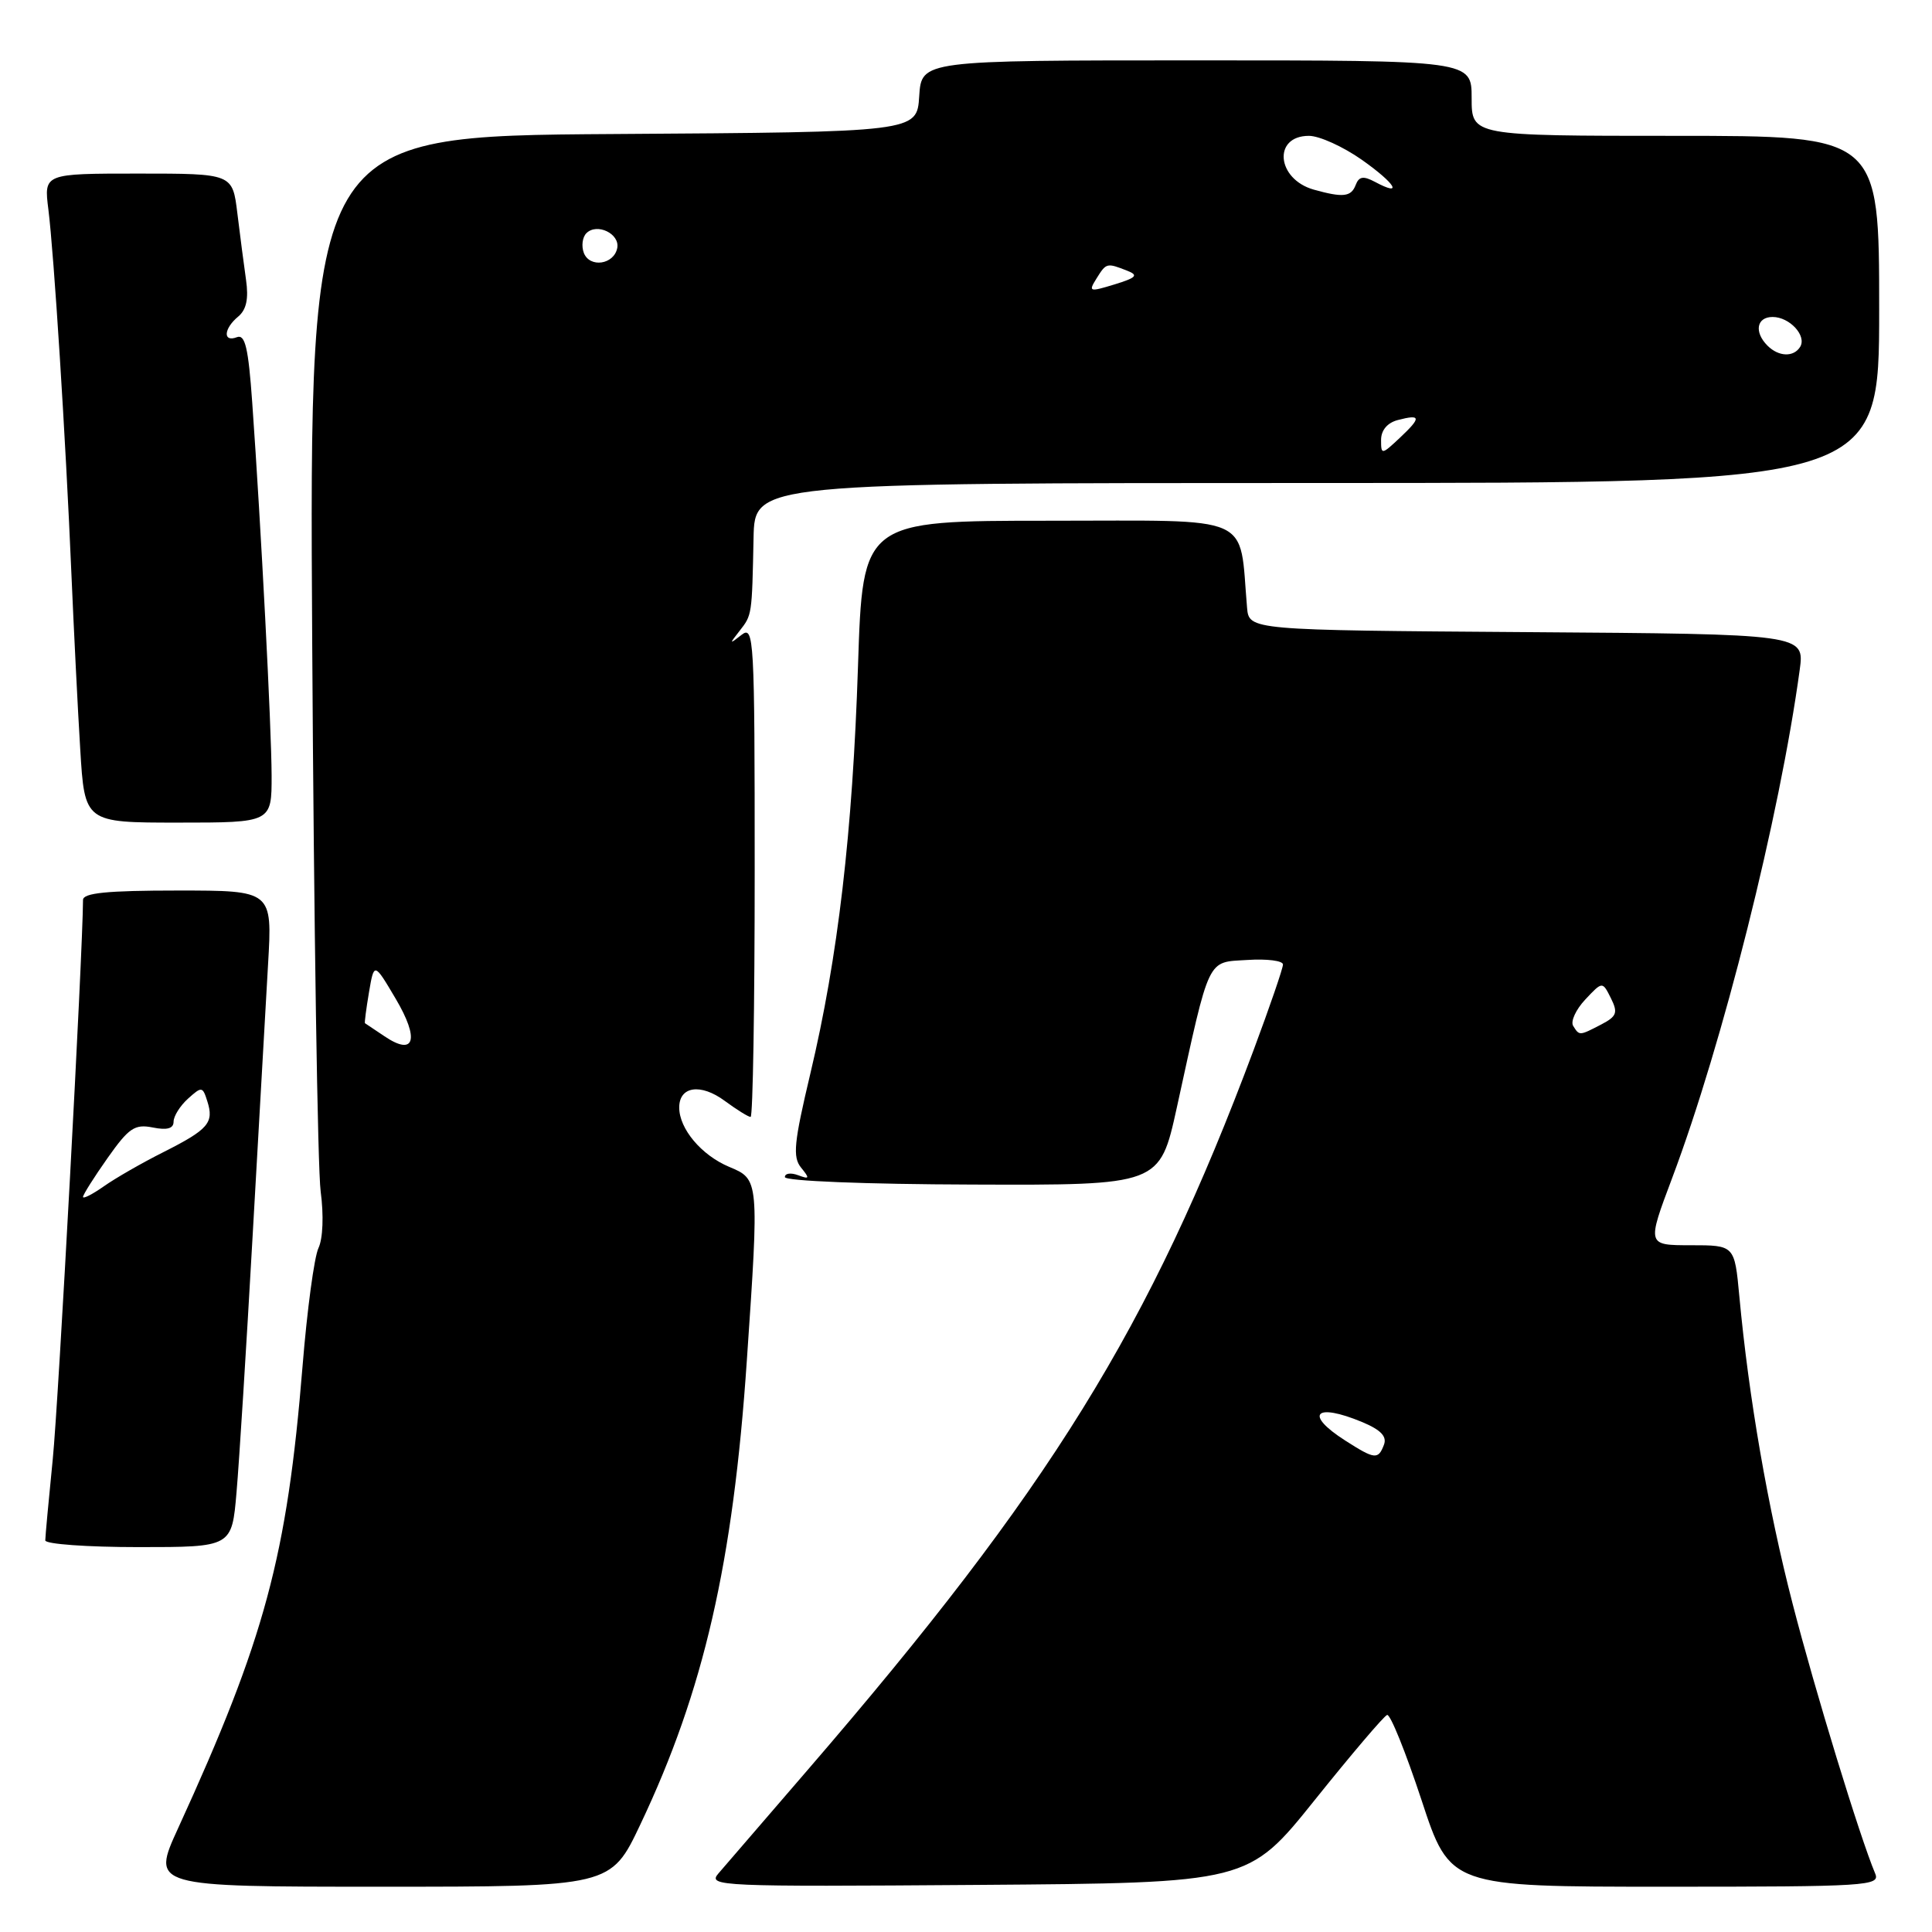 <?xml version="1.0" encoding="UTF-8" standalone="no"?>
<!DOCTYPE svg PUBLIC "-//W3C//DTD SVG 1.1//EN" "http://www.w3.org/Graphics/SVG/1.1/DTD/svg11.dtd" >
<svg xmlns="http://www.w3.org/2000/svg" xmlns:xlink="http://www.w3.org/1999/xlink" version="1.1" viewBox="0 0 256 256">
 <g >
 <path fill="currentColor"
d=" M 84.85 241.75 C 93.26 224.03 97.14 207.11 98.96 180.27 C 100.60 156.29 100.59 156.27 96.63 154.62 C 92.95 153.08 90.00 149.58 90.00 146.75 C 90.00 143.93 92.85 143.52 96.03 145.87 C 97.62 147.04 99.16 148.00 99.46 148.00 C 99.76 148.00 100.00 133.32 100.00 115.38 C 100.00 84.45 99.91 82.83 98.25 84.13 C 96.63 85.40 96.61 85.36 98.00 83.59 C 99.65 81.48 99.64 81.56 99.85 71.25 C 100.00 64.00 100.00 64.00 174.50 64.00 C 249.00 64.00 249.00 64.00 249.00 41.00 C 249.00 18.00 249.00 18.00 222.00 18.00 C 195.00 18.00 195.00 18.00 195.00 13.00 C 195.00 8.00 195.00 8.00 158.55 8.00 C 122.11 8.00 122.11 8.00 121.80 12.75 C 121.50 17.50 121.50 17.50 81.24 17.76 C 40.97 18.02 40.97 18.02 41.37 85.26 C 41.59 122.24 42.09 154.92 42.49 157.87 C 42.91 161.03 42.79 164.12 42.20 165.37 C 41.64 166.54 40.69 173.59 40.09 181.02 C 38.04 206.24 35.11 217.12 23.60 242.25 C 20.05 250.00 20.05 250.00 50.50 250.00 C 80.94 250.00 80.94 250.00 84.85 241.75 Z  M 174.22 238.50 C 179.07 232.45 183.38 227.38 183.80 227.24 C 184.22 227.10 186.26 232.16 188.35 238.49 C 192.13 250.00 192.13 250.00 220.67 250.00 C 247.47 250.00 249.17 249.89 248.47 248.25 C 246.44 243.43 240.50 224.03 237.53 212.50 C 234.24 199.77 231.72 185.21 230.47 171.75 C 229.84 165.00 229.84 165.00 224.03 165.00 C 218.22 165.00 218.22 165.00 221.56 156.12 C 228.26 138.31 235.82 108.21 238.47 88.76 C 239.12 84.02 239.12 84.02 202.31 83.76 C 165.50 83.50 165.50 83.50 165.24 80.50 C 164.16 67.96 166.52 69.00 139.10 69.00 C 114.32 69.00 114.32 69.00 113.69 88.25 C 112.97 110.32 111.04 126.85 107.37 142.28 C 105.20 151.42 105.01 153.32 106.15 154.72 C 107.32 156.16 107.27 156.29 105.75 155.72 C 104.79 155.36 104.00 155.47 104.00 155.97 C 104.00 156.49 114.69 156.92 128.84 156.96 C 153.67 157.05 153.67 157.05 155.93 146.78 C 160.37 126.50 159.88 127.54 165.28 127.20 C 167.88 127.03 170.00 127.30 170.00 127.80 C 170.00 128.31 168.25 133.39 166.12 139.11 C 152.34 175.98 139.16 197.27 106.99 234.56 C 101.32 241.13 96.01 247.29 95.18 248.26 C 93.74 249.94 95.36 250.01 129.53 249.76 C 165.40 249.50 165.40 249.50 174.22 238.50 Z  M 31.34 197.75 C 31.69 193.76 32.64 178.57 33.46 164.00 C 34.28 149.43 35.21 133.11 35.52 127.75 C 36.09 118.00 36.09 118.00 23.55 118.00 C 14.18 118.00 11.00 118.32 11.00 119.25 C 10.97 126.27 7.75 185.83 6.99 193.36 C 6.45 198.78 6.00 203.61 6.00 204.11 C 6.00 204.60 11.56 205.00 18.36 205.00 C 30.72 205.00 30.72 205.00 31.34 197.75 Z  M 35.99 102.75 C 35.97 96.39 34.60 69.93 33.42 53.32 C 32.91 46.09 32.48 44.26 31.39 44.68 C 29.51 45.40 29.63 43.55 31.56 41.95 C 32.65 41.04 32.96 39.59 32.60 37.08 C 32.32 35.11 31.80 31.14 31.45 28.25 C 30.81 23.00 30.81 23.00 18.31 23.00 C 5.81 23.00 5.81 23.00 6.41 27.75 C 7.15 33.64 8.70 58.02 9.46 76.00 C 9.78 83.42 10.30 93.89 10.63 99.25 C 11.22 109.00 11.22 109.00 23.61 109.00 C 36.00 109.00 36.00 109.00 35.99 102.75 Z  M 50.96 137.32 C 49.61 136.41 48.43 135.63 48.36 135.58 C 48.28 135.54 48.52 133.70 48.89 131.50 C 49.57 127.50 49.57 127.50 52.42 132.32 C 55.62 137.72 54.95 140.01 50.96 137.32 Z  M 183.00 58.29 C 183.00 57.01 183.83 56.02 185.21 55.66 C 188.30 54.85 188.36 55.31 185.50 58.00 C 183.07 60.28 183.00 60.29 183.00 58.29 Z  M 234.20 45.80 C 232.40 44.00 232.76 42.00 234.88 42.00 C 237.13 42.00 239.43 44.49 238.53 45.96 C 237.67 47.35 235.68 47.28 234.20 45.80 Z  M 145.30 36.89 C 146.59 34.82 146.65 34.81 149.36 35.87 C 150.89 36.47 150.59 36.79 147.67 37.69 C 144.33 38.71 144.19 38.67 145.30 36.89 Z  M 77.36 33.51 C 77.02 32.60 77.17 31.43 77.70 30.90 C 79.10 29.50 82.15 30.97 81.79 32.86 C 81.36 35.07 78.14 35.53 77.36 33.51 Z  M 174.09 25.13 C 169.15 23.74 168.62 18.00 173.44 18.00 C 174.82 18.00 177.97 19.43 180.46 21.18 C 184.93 24.34 186.00 26.14 182.19 24.10 C 180.65 23.28 180.07 23.37 179.63 24.52 C 179.03 26.09 177.96 26.21 174.09 25.13 Z  M 178.25 190.88 C 172.77 187.38 174.23 185.82 180.52 188.44 C 182.97 189.47 183.80 190.34 183.38 191.44 C 182.62 193.44 182.17 193.39 178.25 190.88 Z  M 208.45 135.93 C 208.09 135.34 208.81 133.77 210.06 132.44 C 212.33 130.02 212.33 130.02 213.45 132.26 C 214.41 134.19 214.24 134.67 212.17 135.75 C 209.26 137.26 209.28 137.26 208.45 135.93 Z  M 11.00 158.60 C 11.00 158.30 12.46 155.99 14.25 153.45 C 17.07 149.45 17.85 148.92 20.25 149.40 C 22.14 149.78 23.00 149.54 23.00 148.63 C 23.00 147.90 23.86 146.53 24.91 145.58 C 26.73 143.94 26.85 143.95 27.47 145.92 C 28.38 148.77 27.62 149.65 21.68 152.65 C 18.83 154.08 15.26 156.13 13.75 157.20 C 12.24 158.26 11.00 158.89 11.00 158.60 Z "/>
</g>
</svg>